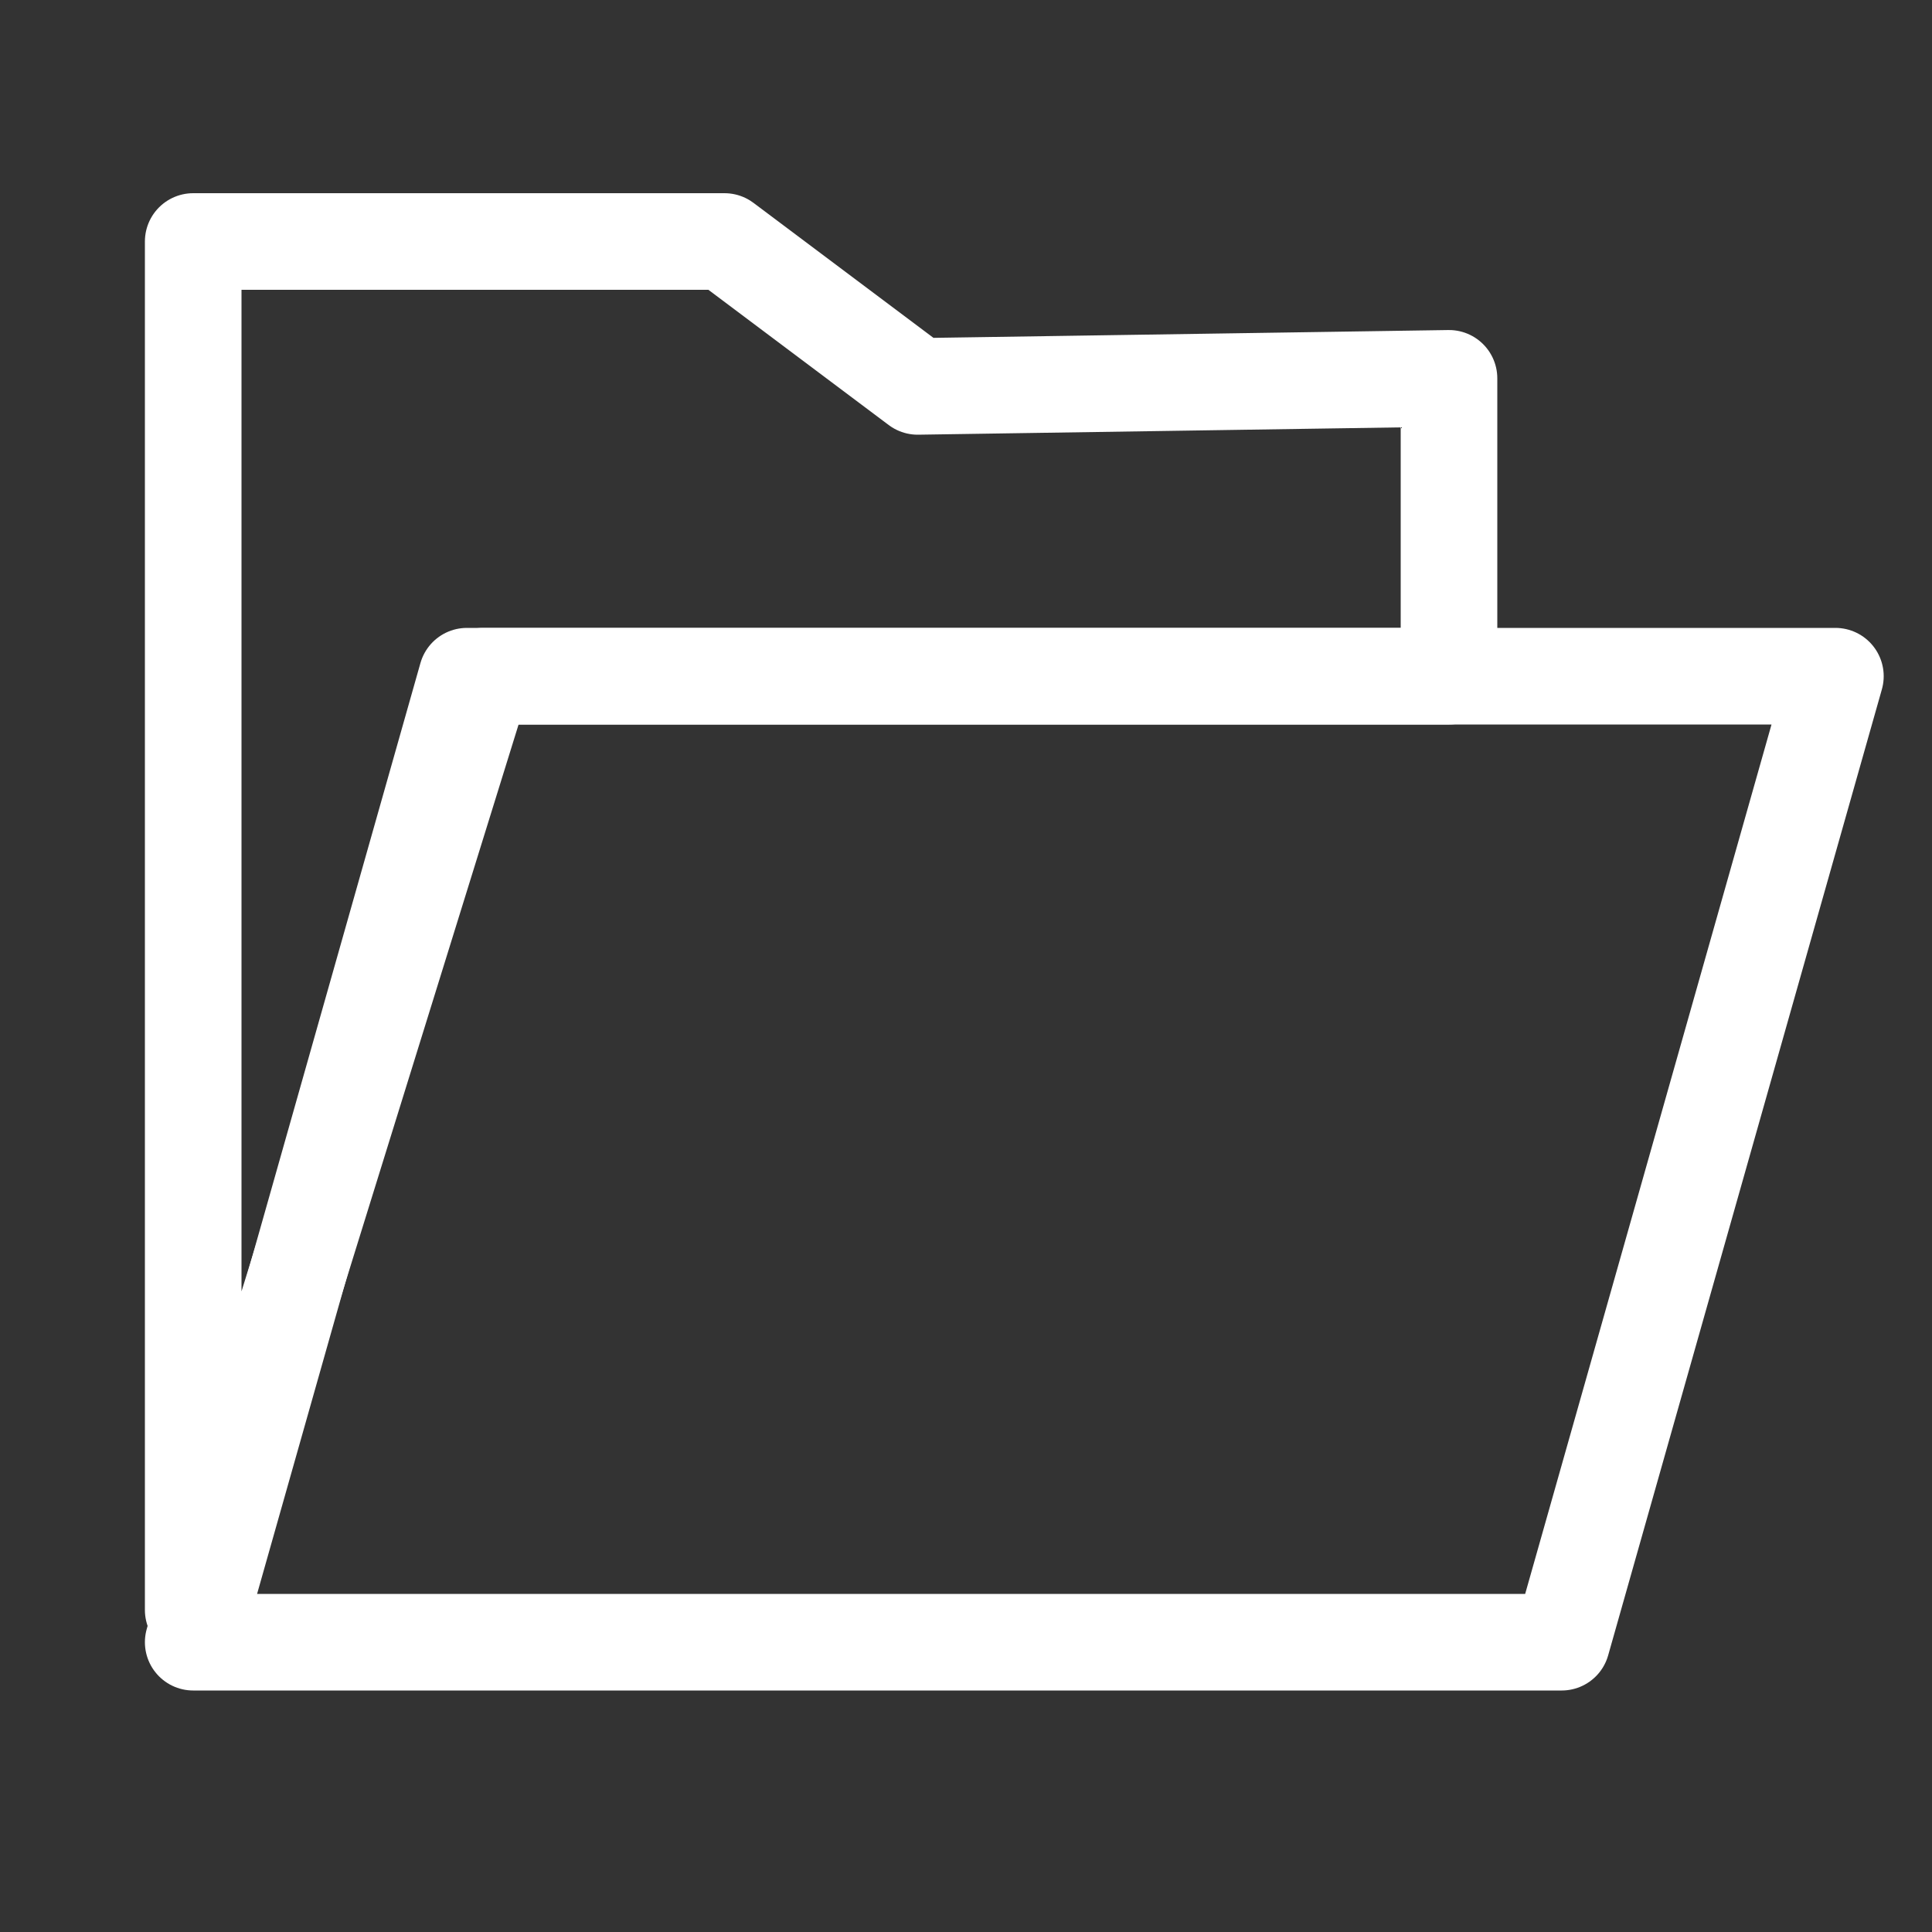 <svg xmlns="http://www.w3.org/2000/svg" width="40" height="40" viewBox="0 0 40 40">
    <rect x="0" y="0" width="40" height="40" fill="#333333" stroke="none"/>
    <g fill="none" fill-rule="evenodd" stroke="#FFF" stroke-linejoin="round" stroke-width="2">
        <path d="M4 33.333V5h11l4 3 11-.167V14H10z"/>
        <path stroke-linecap="round" d="M9.667 14H38l-5.667 20H4z"/>
    </g>
</svg>
